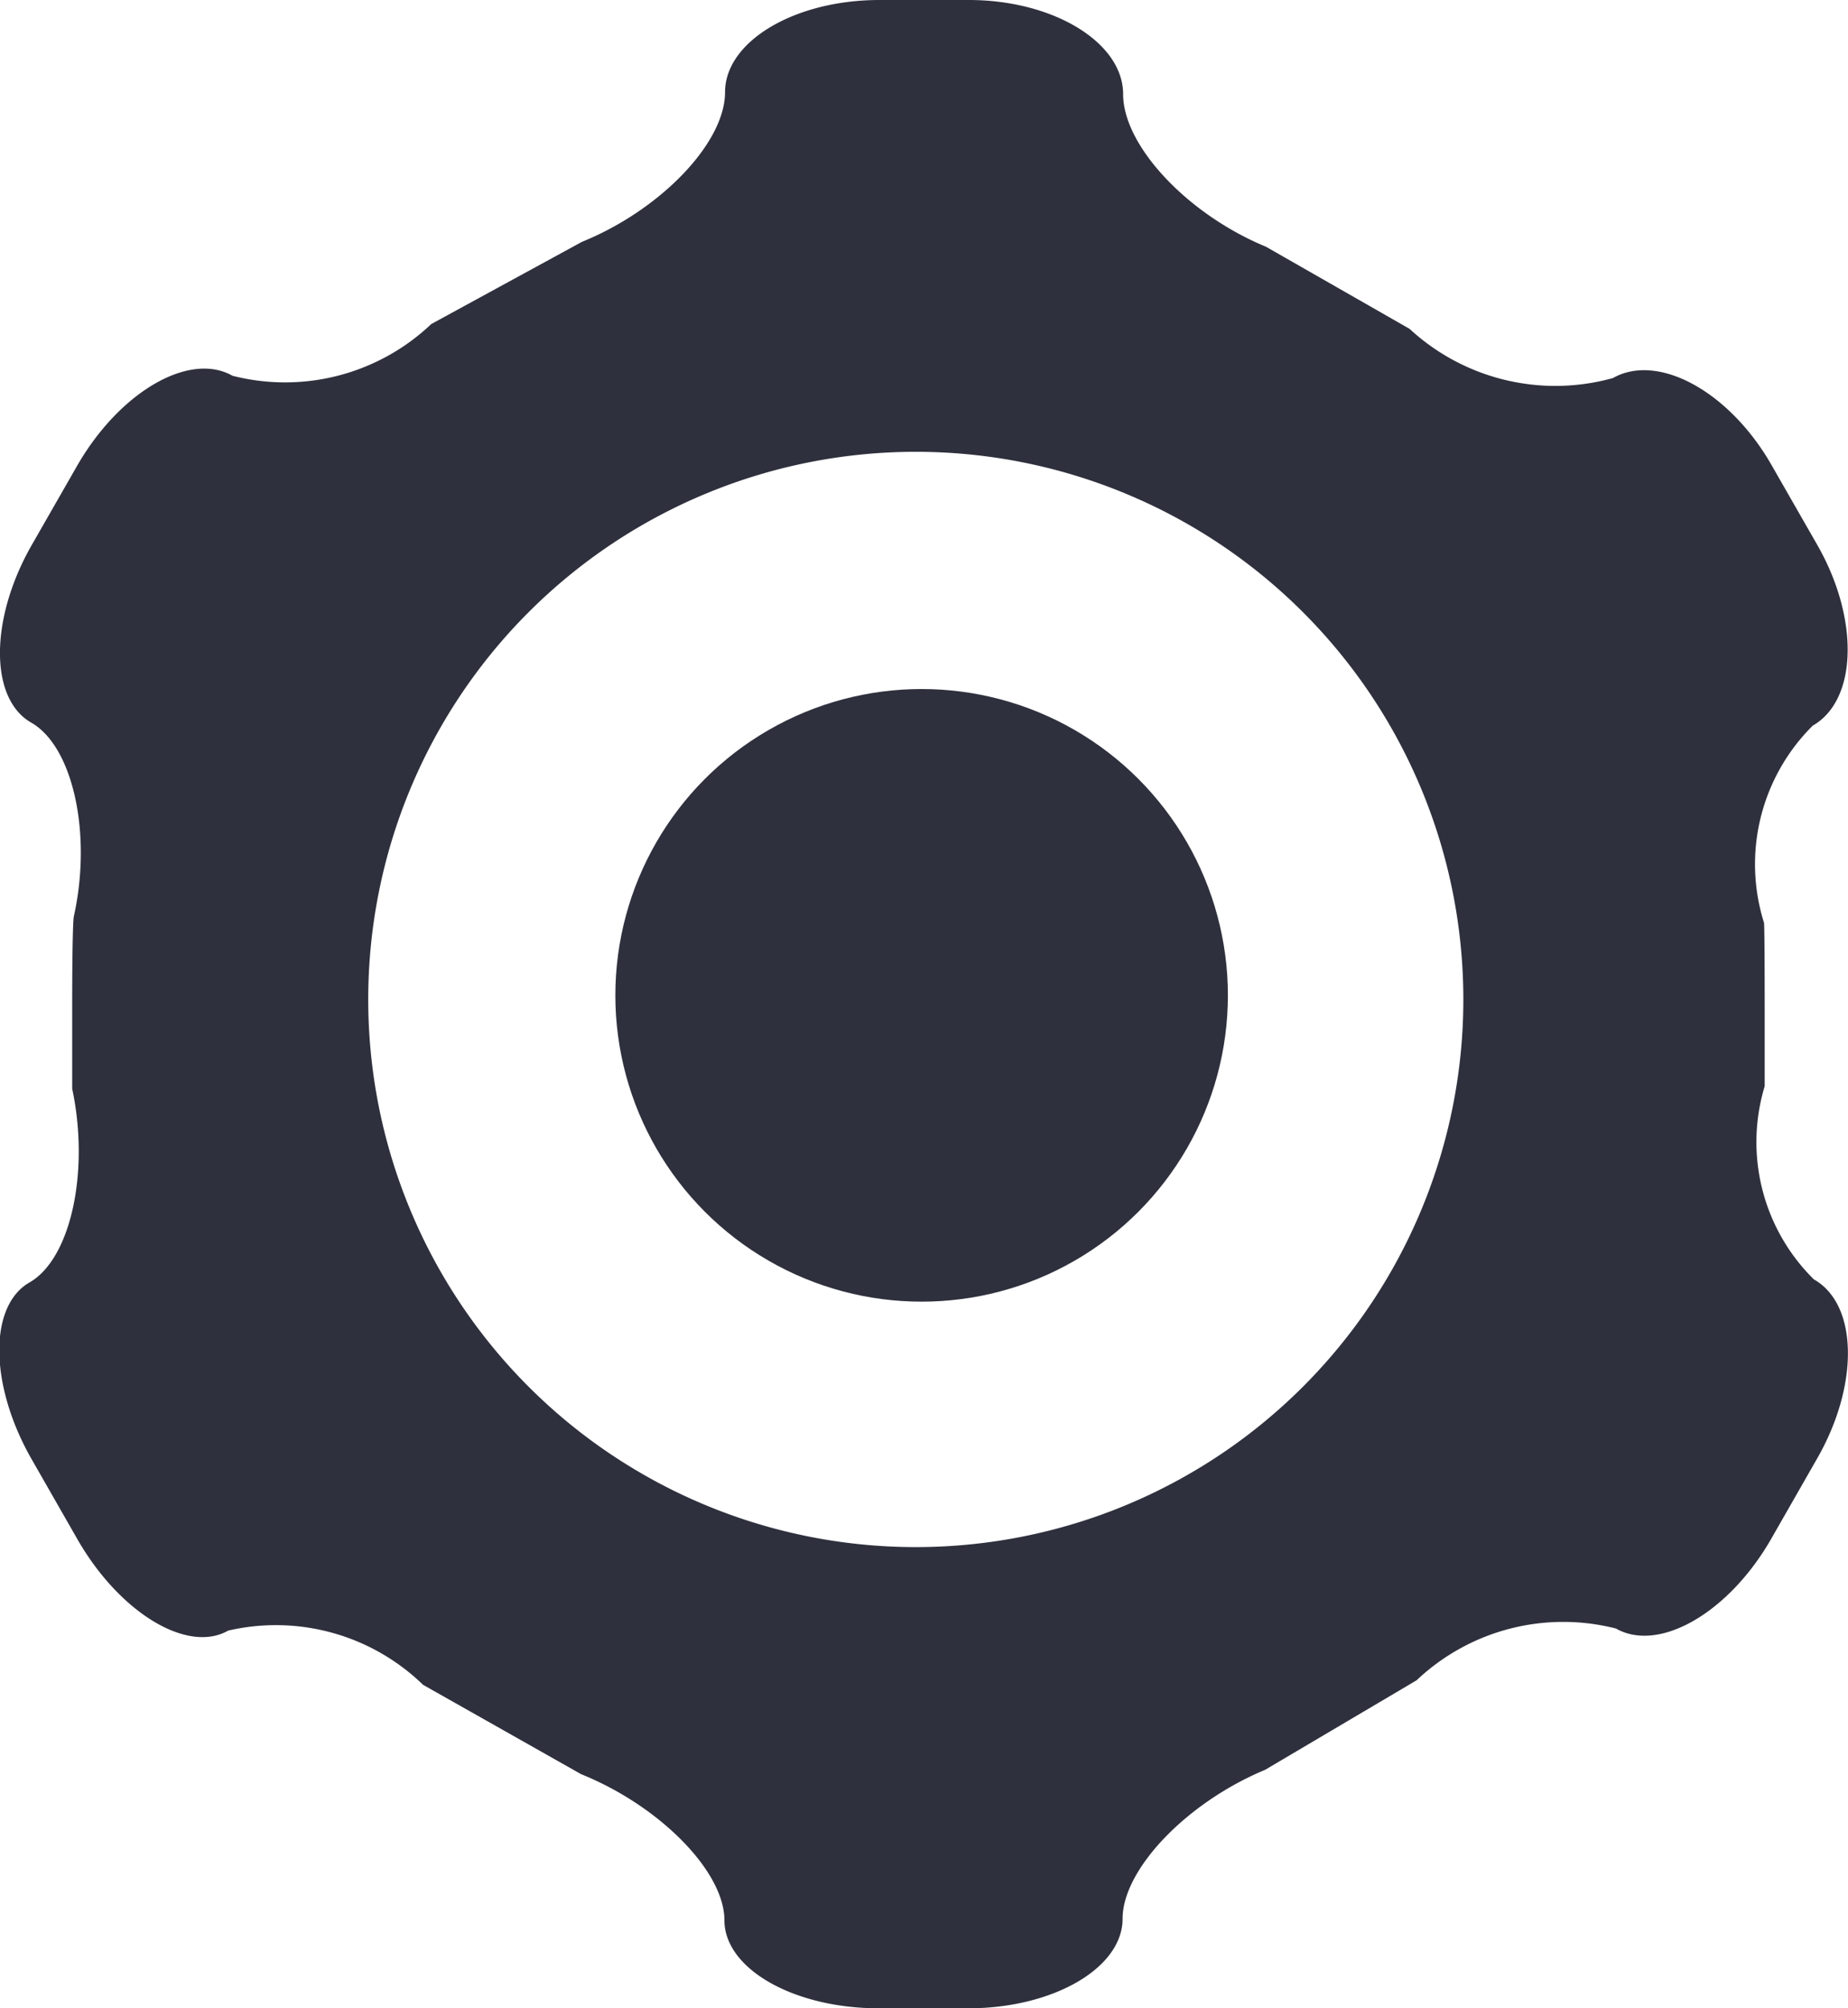 <svg xmlns="http://www.w3.org/2000/svg" viewBox="0 0 20.25 22">
  <defs>
    <style>
      .cls-1 {
        fill: #2e303d;
      }
    </style>
  </defs>
  <g id="if_gear-01_186403" transform="translate(-2.424 -1.25)">
    <g id="그룹_1" data-name="그룹 1" transform="translate(2.423 1.25)">
      <path id="패스_2" data-name="패스 2" class="cls-1" d="M22.3,15.267a2.112,2.112,0,0,1-.539-2.116v-.856c0-.9-.007-.934-.007-.934A2.138,2.138,0,0,1,22.288,9.2c.489-.28.512-1.169.051-1.977l-.5-.873c-.461-.809-1.245-1.239-1.741-.958a2.354,2.354,0,0,1-2.228-.539l-1.574-.9c-.86-.355-1.565-1.106-1.565-1.671S13.97,1.25,13.04,1.25h-.979c-.931,0-1.692.454-1.692,1.01S9.661,3.551,8.8,3.9L7.15,4.8a2.327,2.327,0,0,1-2.178.567c-.471-.268-1.233.173-1.7.981l-.5.873c-.462.808-.465,1.684-.006,1.946s.669,1.221.466,2.128c0,0-.017.078-.017,1v.883c.193.91-.016,1.864-.467,2.122s-.44,1.128.022,1.936l.5.874c.462.808,1.207,1.26,1.654,1.005a2.315,2.315,0,0,1,2.136.594l1.732.979c.863.348,1.57,1.067,1.57,1.6s.761.965,1.692.965h.979c.931,0,1.692-.441,1.692-.981s.7-1.273,1.562-1.632l1.66-.981a2.338,2.338,0,0,1,2.184-.567c.472.269,1.236-.172,1.7-.98l.5-.874C22.8,16.426,22.784,15.54,22.3,15.267ZM12.459,18.2a6,6,0,1,1,6-6A6,6,0,0,1,12.459,18.2Z" transform="translate(-2.423 -1.25)"/>
    </g>
    <g id="그룹_2" data-name="그룹 2" transform="translate(9.167 8.799)">
      <circle id="타원_1" data-name="타원 1" class="cls-1" cx="3.356" cy="3.356" r="3.356" transform="translate(0 0)"/>
    </g>
  </g>
</svg>
